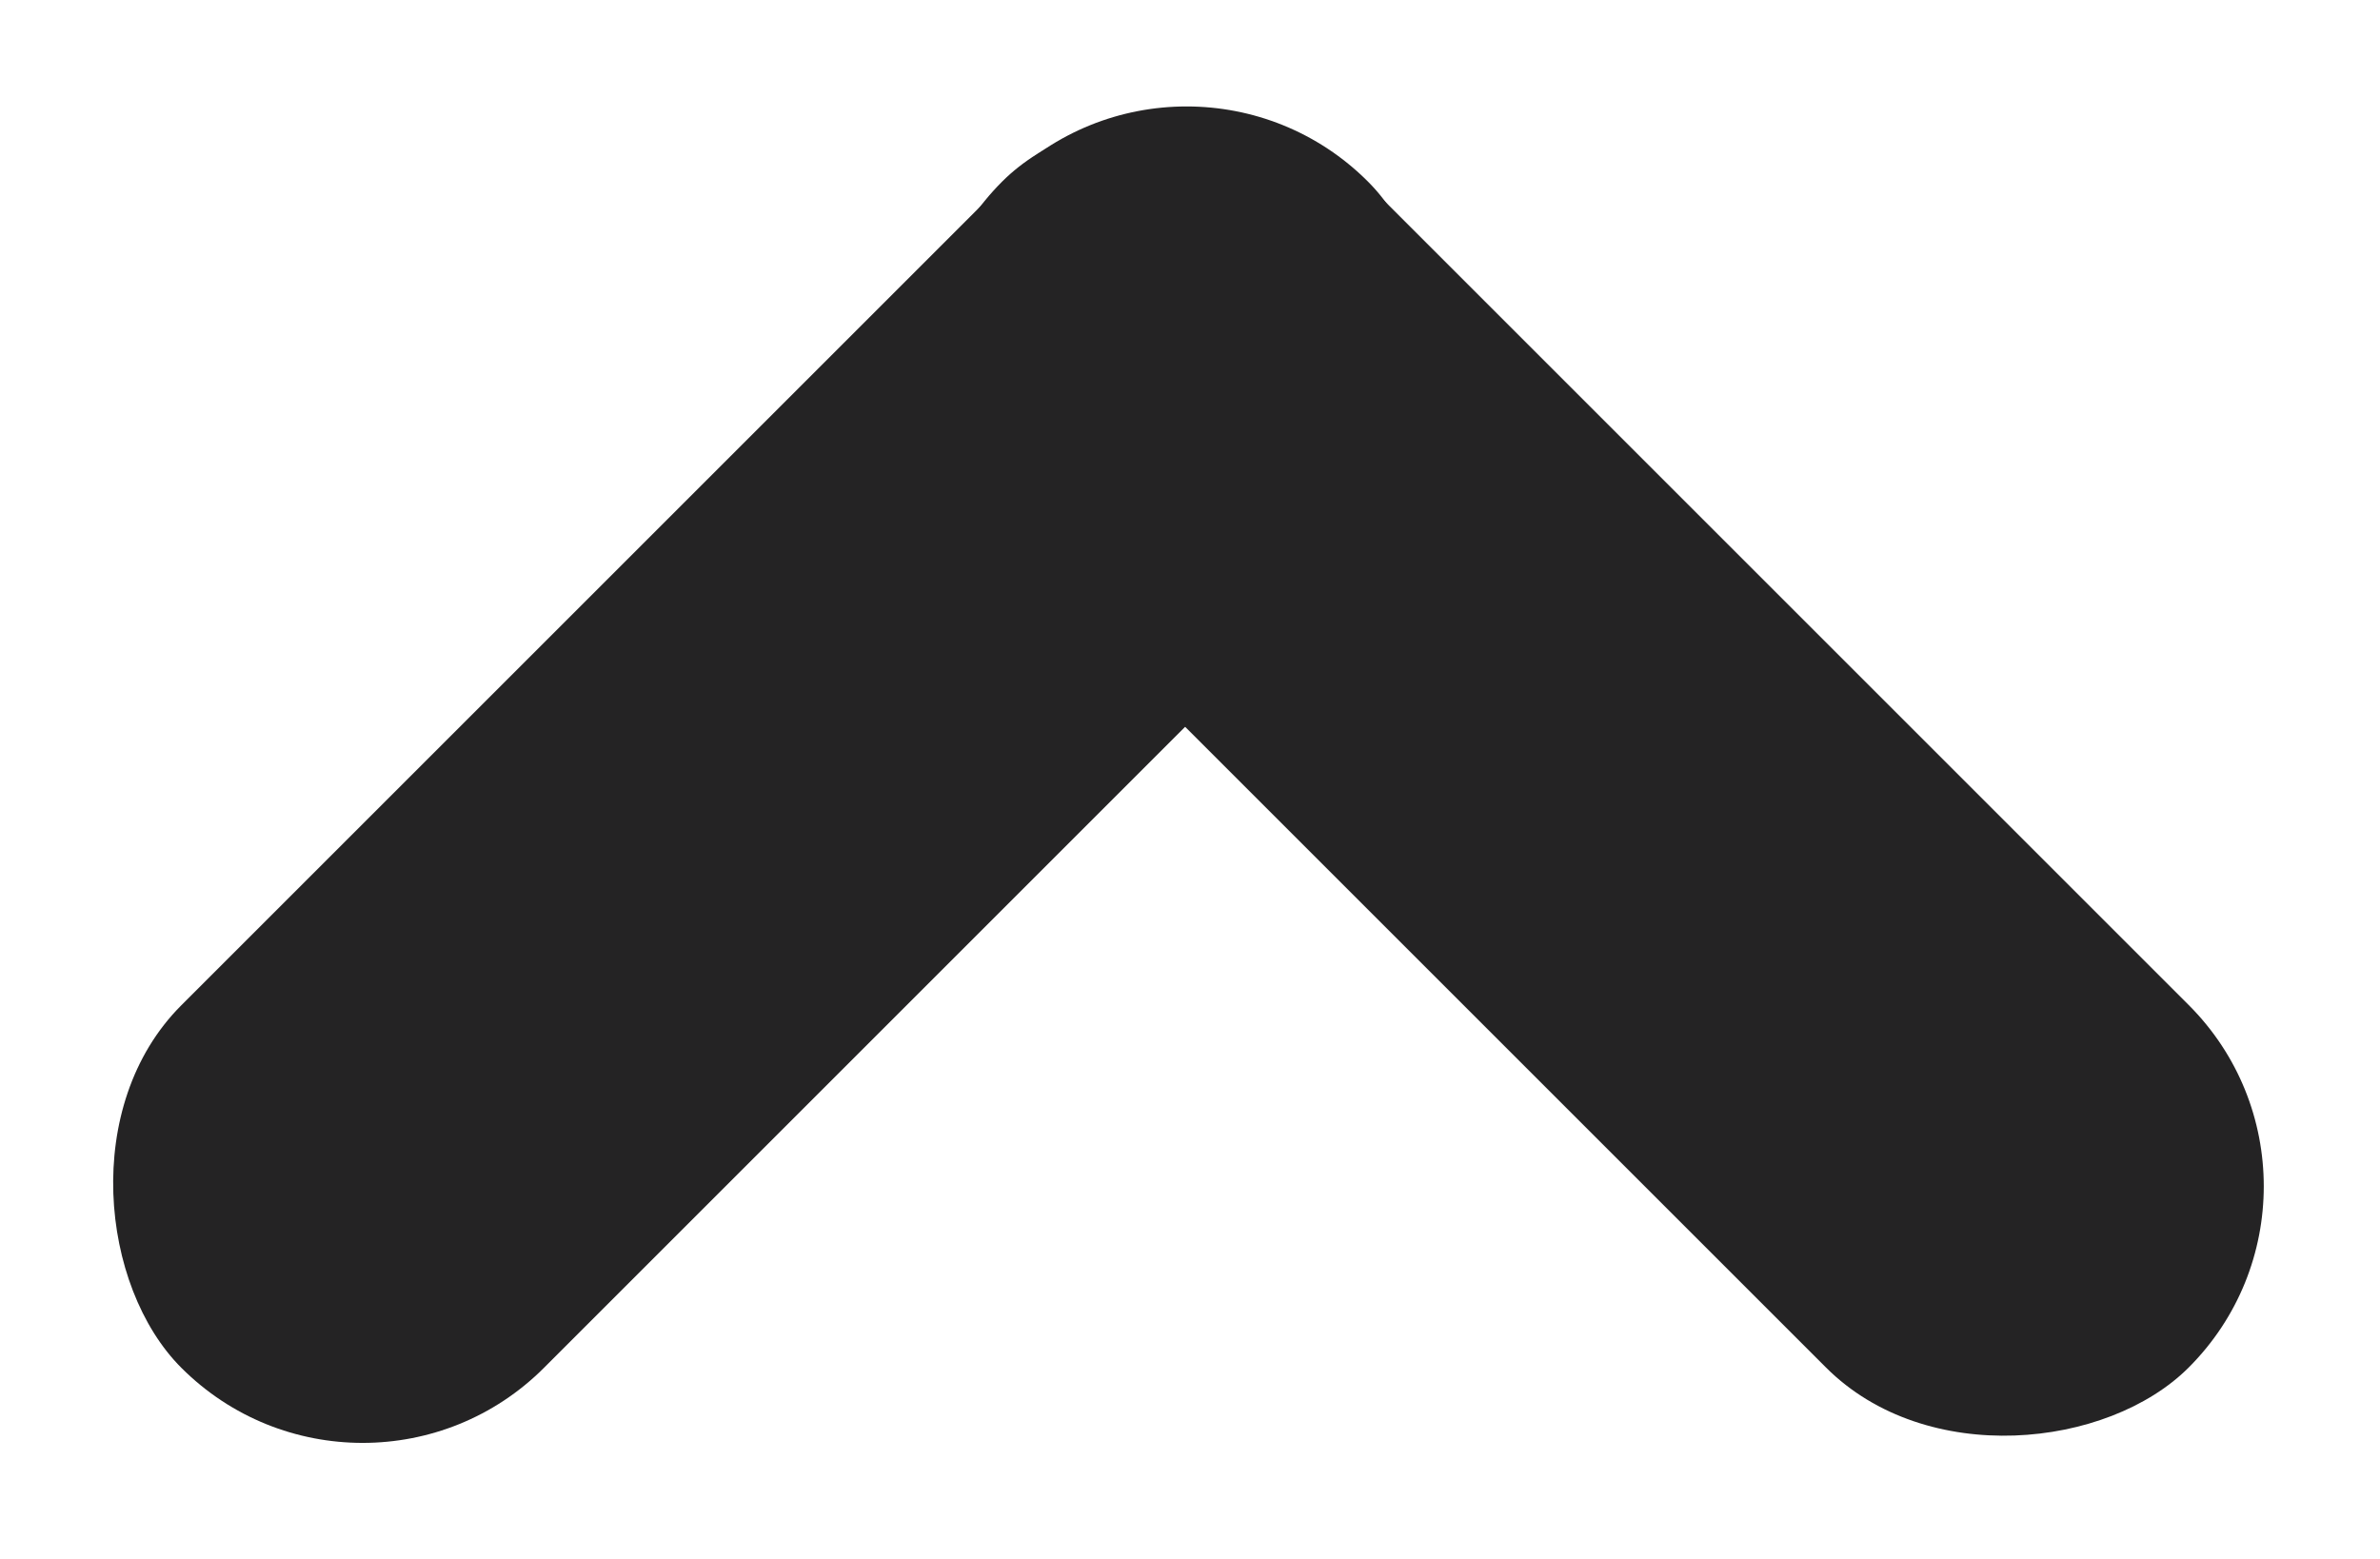 <svg width="29" height="19" viewBox="0 0 29 19" fill="none" xmlns="http://www.w3.org/2000/svg">
<rect width="20.447" height="6.25" rx="3.125" transform="matrix(-0.707 -0.707 -0.707 0.707 28.878 14.458)" fill="#242324"/>
<rect width="20.45" height="6.25" rx="3.125" transform="matrix(0.707 -0.707 -0.707 -0.707 4.419 18.88)" fill="#242324"/>
</svg>
